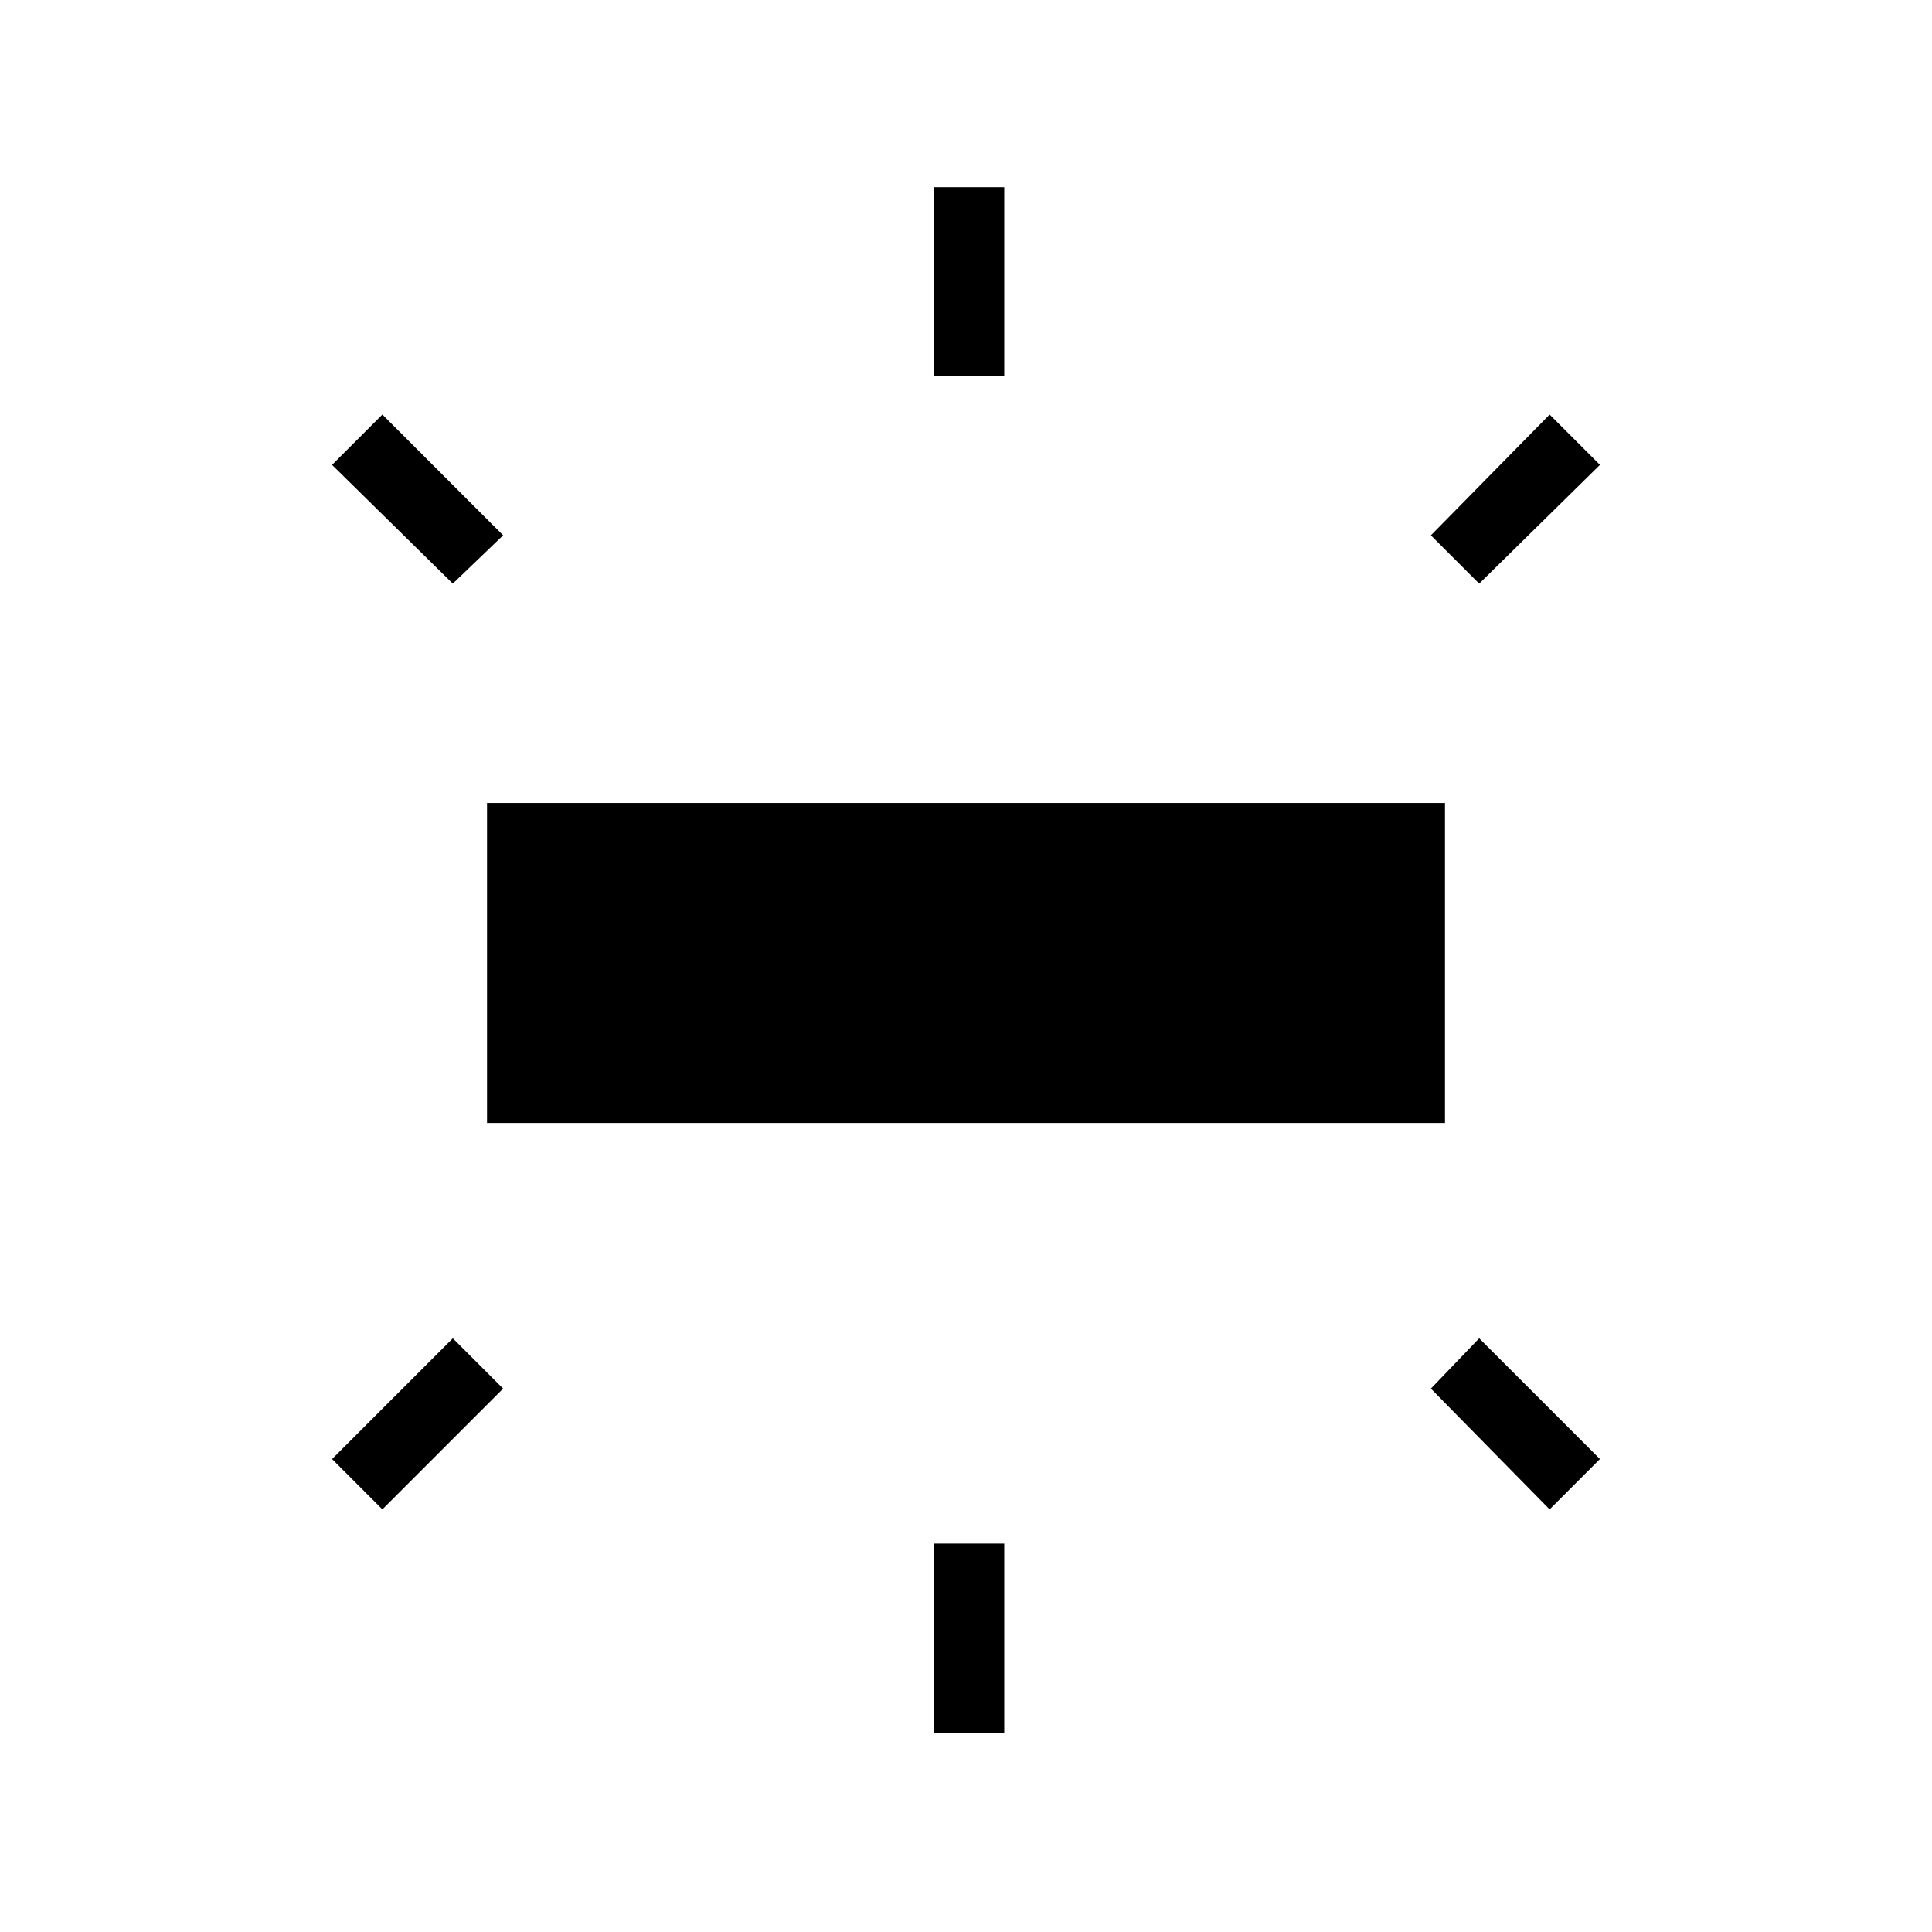 <svg xmlns="http://www.w3.org/2000/svg" height="48" width="48"><path d="M12.1 27.9V19.95H35.9V27.9ZM23.2 9.35V4.65H24.95V9.35ZM36.75 14.5 35.55 13.3 38.5 10.3 39.75 11.55ZM23.2 43.05V38.35H24.95V43.05ZM38.5 37.5 35.55 34.5 36.75 33.25 39.75 36.25ZM11.25 14.5 8.25 11.55 9.5 10.3 12.5 13.3ZM9.5 37.5 8.25 36.25 11.25 33.25 12.5 34.5Z"/></svg>